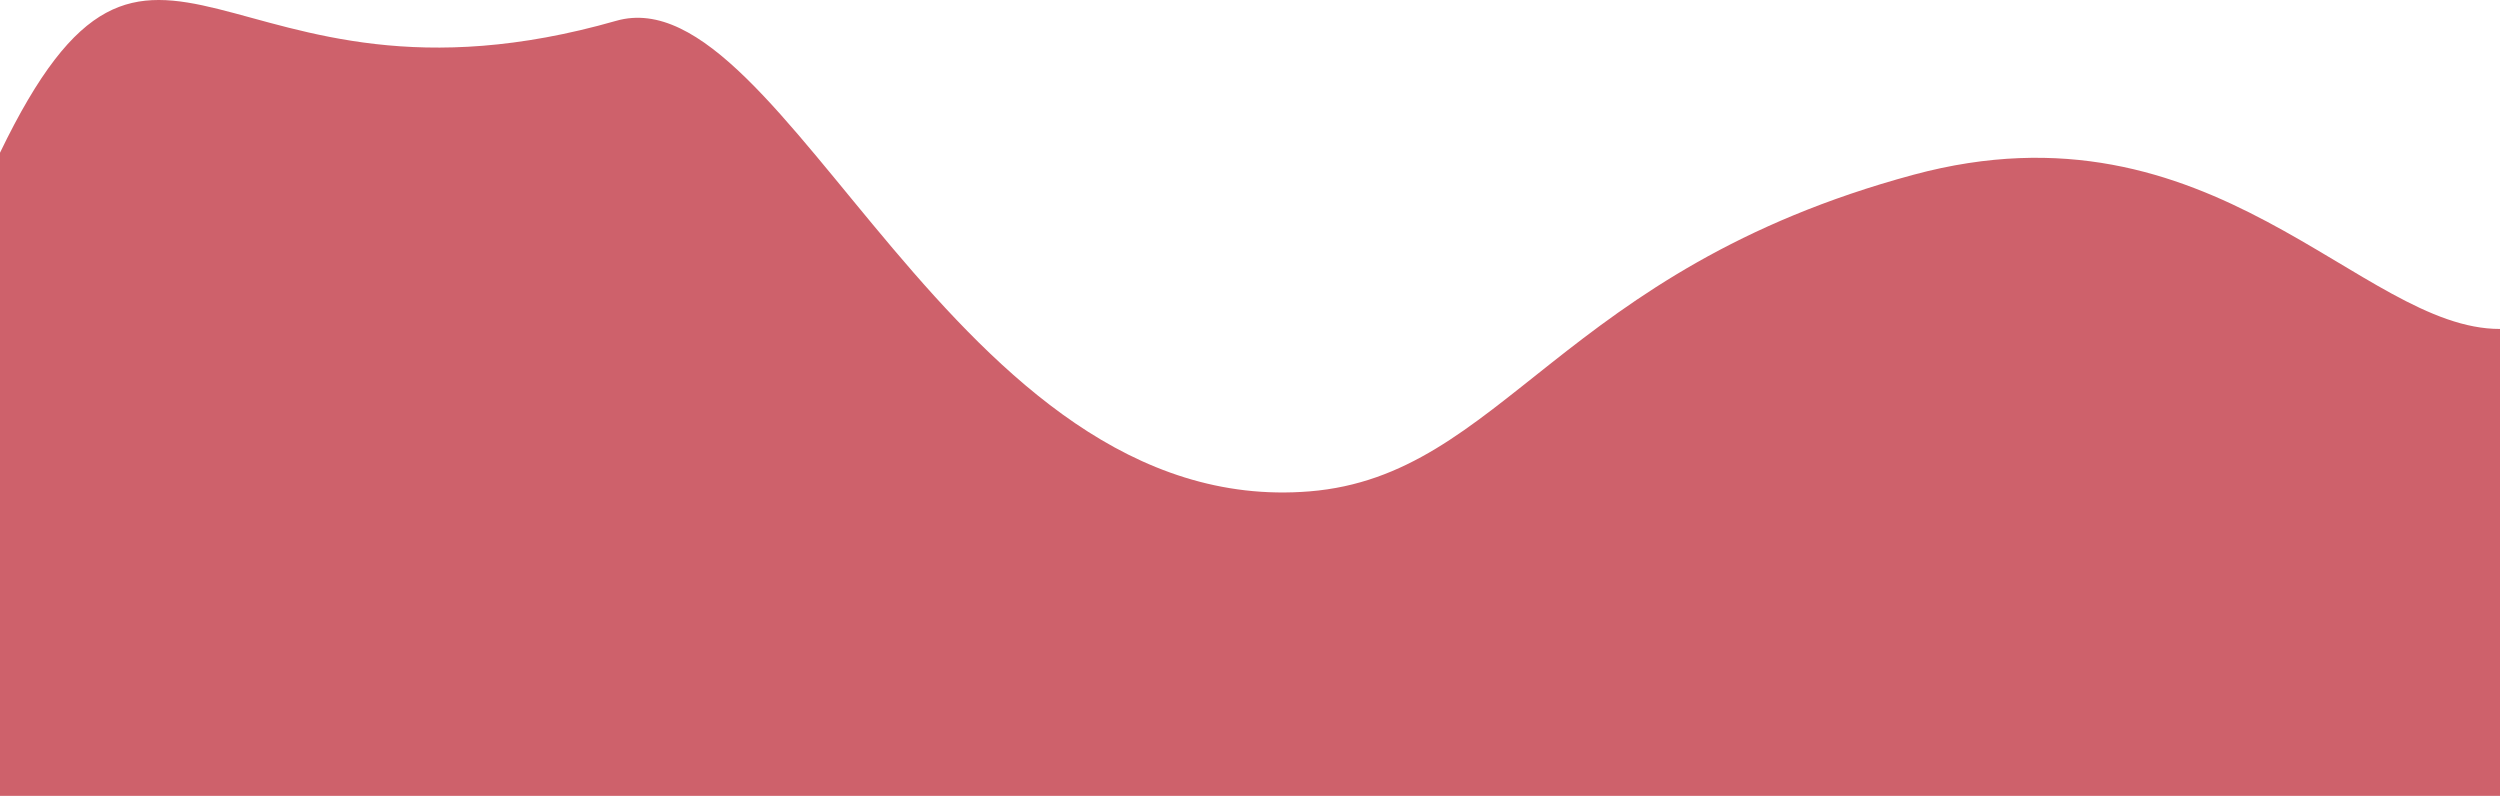 <svg xmlns="http://www.w3.org/2000/svg" viewBox="0 0 1900 604.86"><defs><style>.cls-1{fill:#ce616b;}</style></defs><g id="Layer_2" data-name="Layer 2"><g id="Layer_1-2" data-name="Layer 1"><path class="cls-1" d="M1900,250c-106,.33-217.64-178.74-445.71-117.2-268.65,72.5-312.16,228.69-459,240.64-270,22-398.41-394.45-527-357.62C168.59,101.64,117.46-127.37,0,116.08V604.86H1900Z"/></g></g></svg>